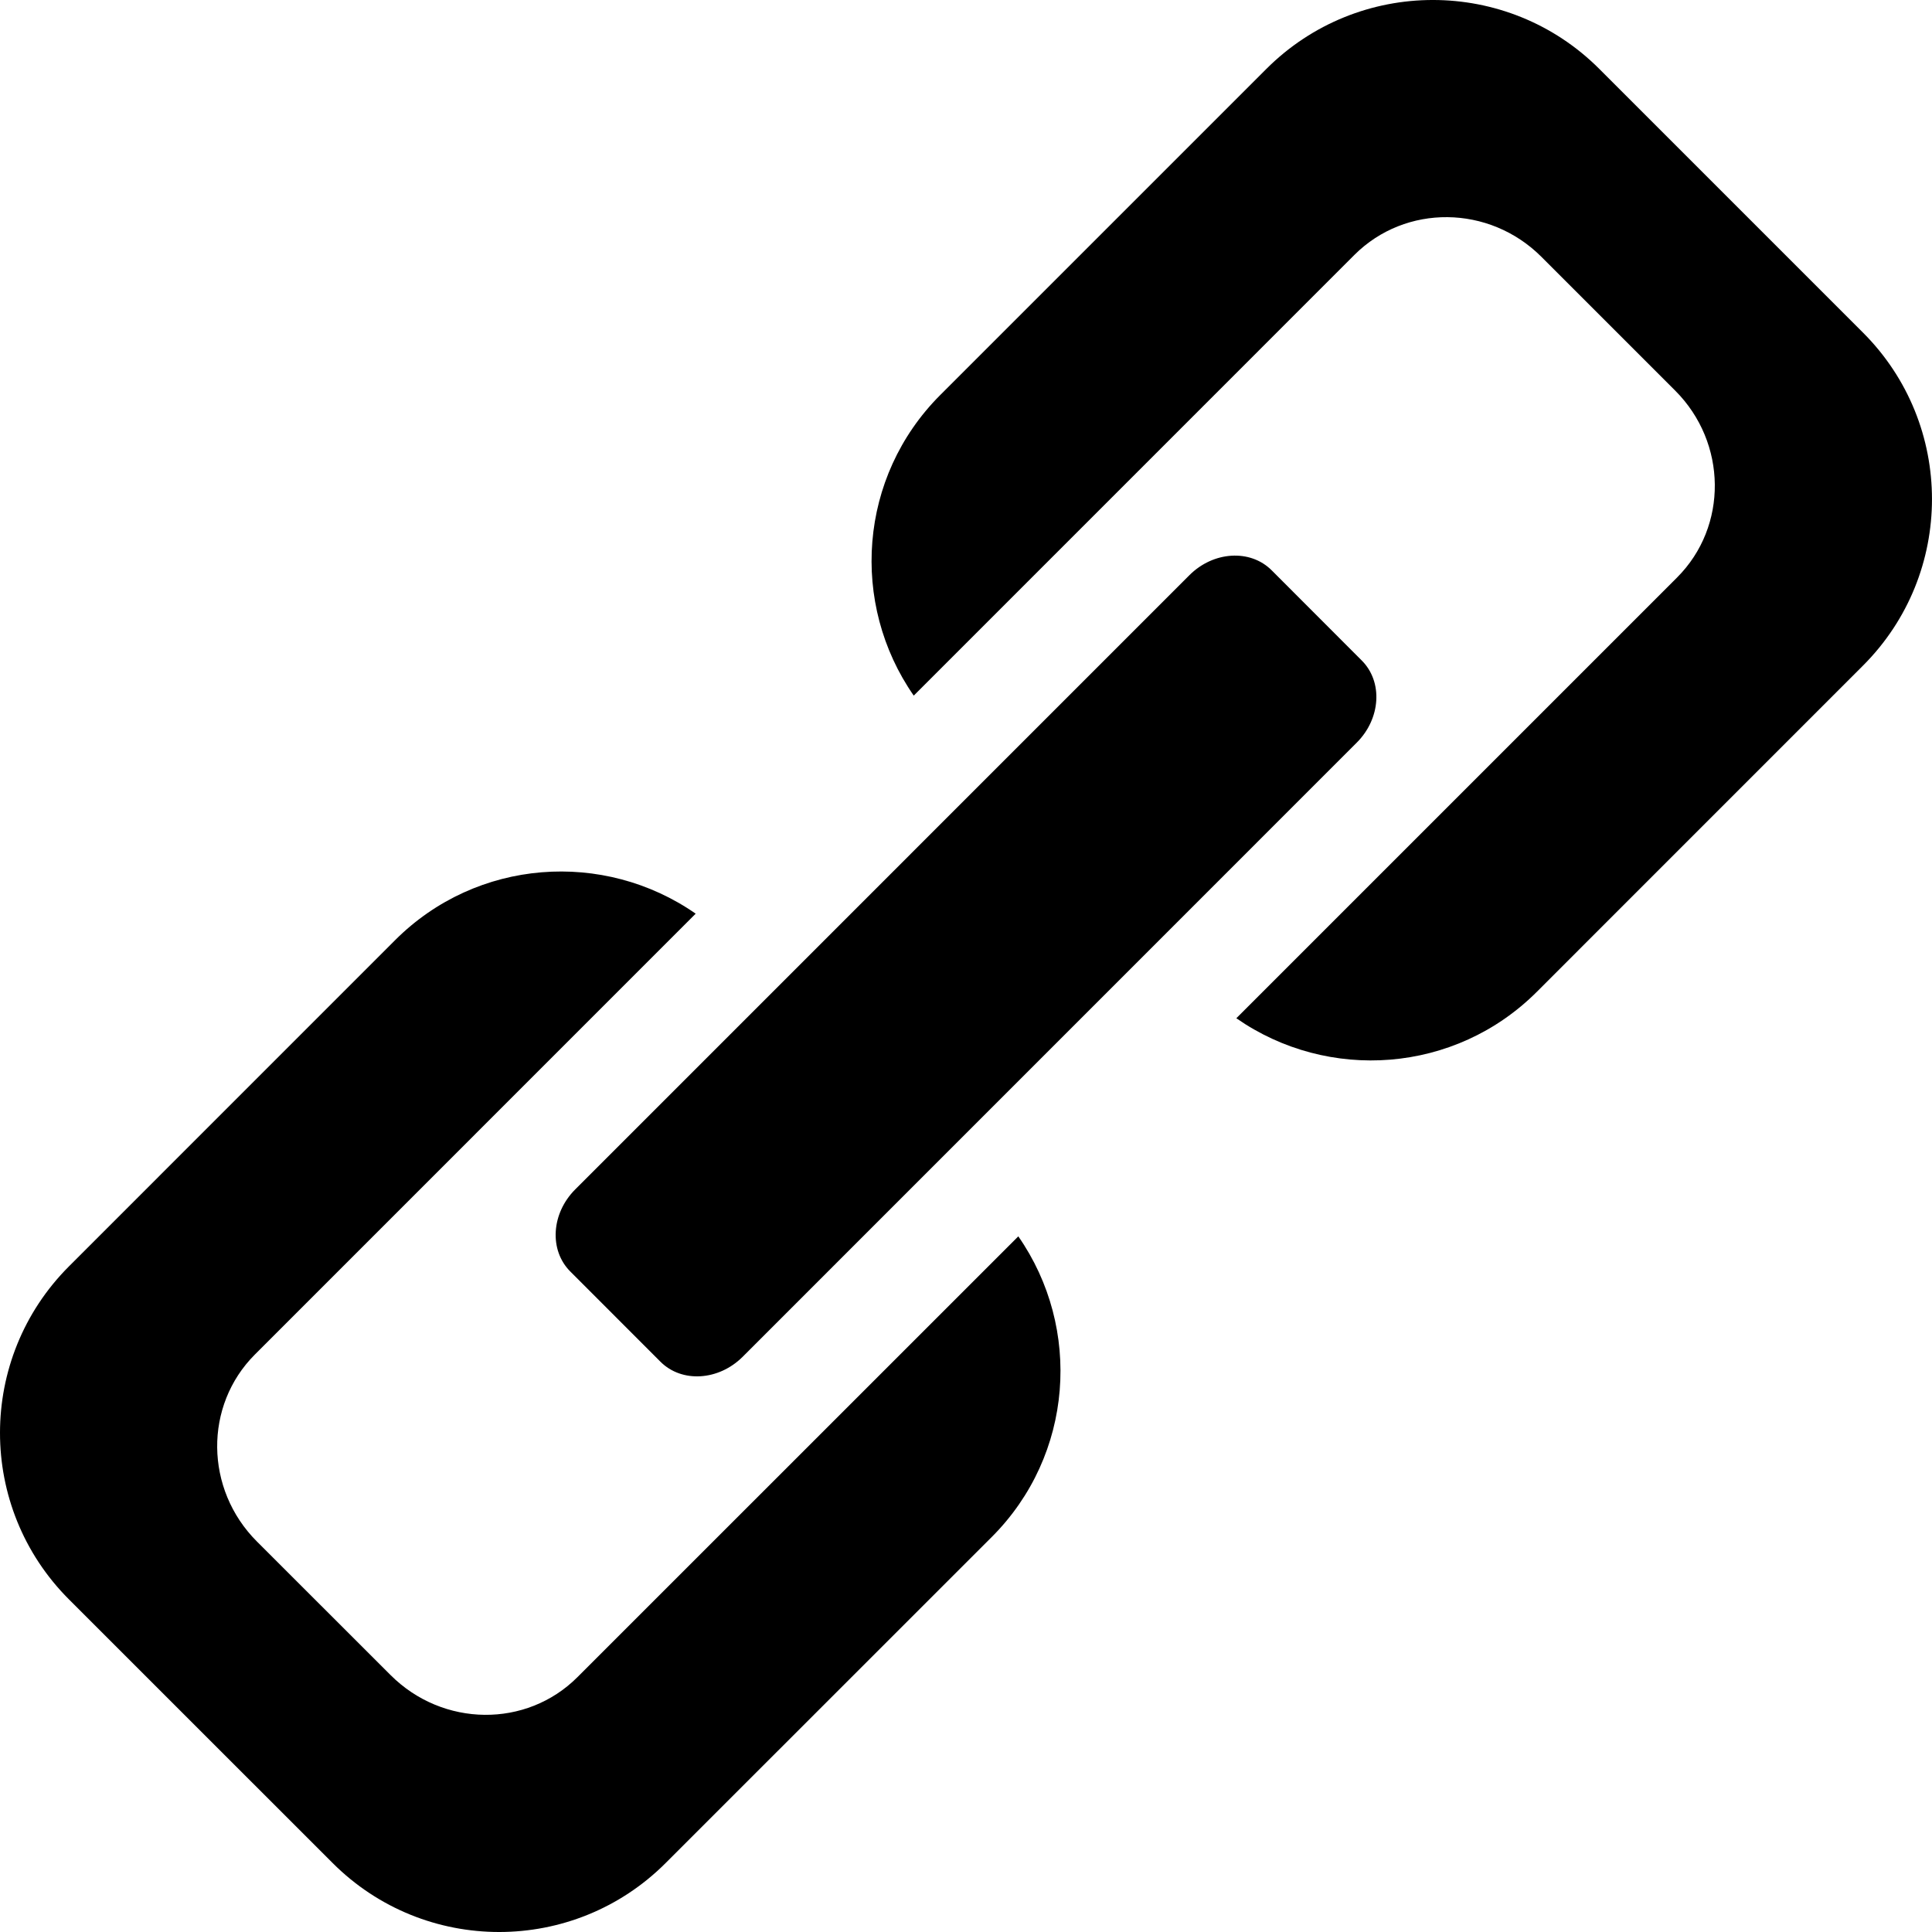 <svg viewBox="0 0 511 511" xmlns="http://www.w3.org/2000/svg" fill-rule="evenodd" clip-rule="evenodd" stroke-linejoin="round" stroke-miterlimit="1.414"><path d="M269.337 327.006c16.892 24.278 14.634 57.85-7.012 79.507l-86.263 86.243c-24.32 24.327-63.762 24.327-88.083 0L18.24 423.03c-24.32-24.327-24.32-63.762 0-88.09l86.257-86.27c21.65-21.644 55.217-23.9 79.507-7.01L67.432 358.245c-13.517 13.51-13.286 35.642.5 49.453l35.38 35.355c13.805 13.798 35.936 14.048 49.446.512l116.58-116.56zm88.9-259.59c13.523-13.5 35.655-13.275 49.453.51l35.38 35.38c13.786 13.786 14.01 35.943.5 49.442L327 269.318c24.275 16.905 57.86 14.634 79.505-7.01l86.243-86.258c24.328-24.314 24.328-63.75 0-88.076l-69.737-69.74c-24.3-24.313-63.75-24.313-88.073 0l-86.25 86.244c-21.652 21.67-23.903 55.23-7.01 79.507L358.24 67.415zm-21.906 83.41c-5.64-5.626-15.37-5.053-21.73 1.297l-162.46 162.47c-6.353 6.35-6.94 16.08-1.294 21.72l23.84 23.854c5.64 5.64 15.377 5.04 21.734-1.297l162.44-162.46c6.363-6.362 6.95-16.103 1.298-21.73l-23.827-23.854z" fill-rule="nonzero"/></svg>
